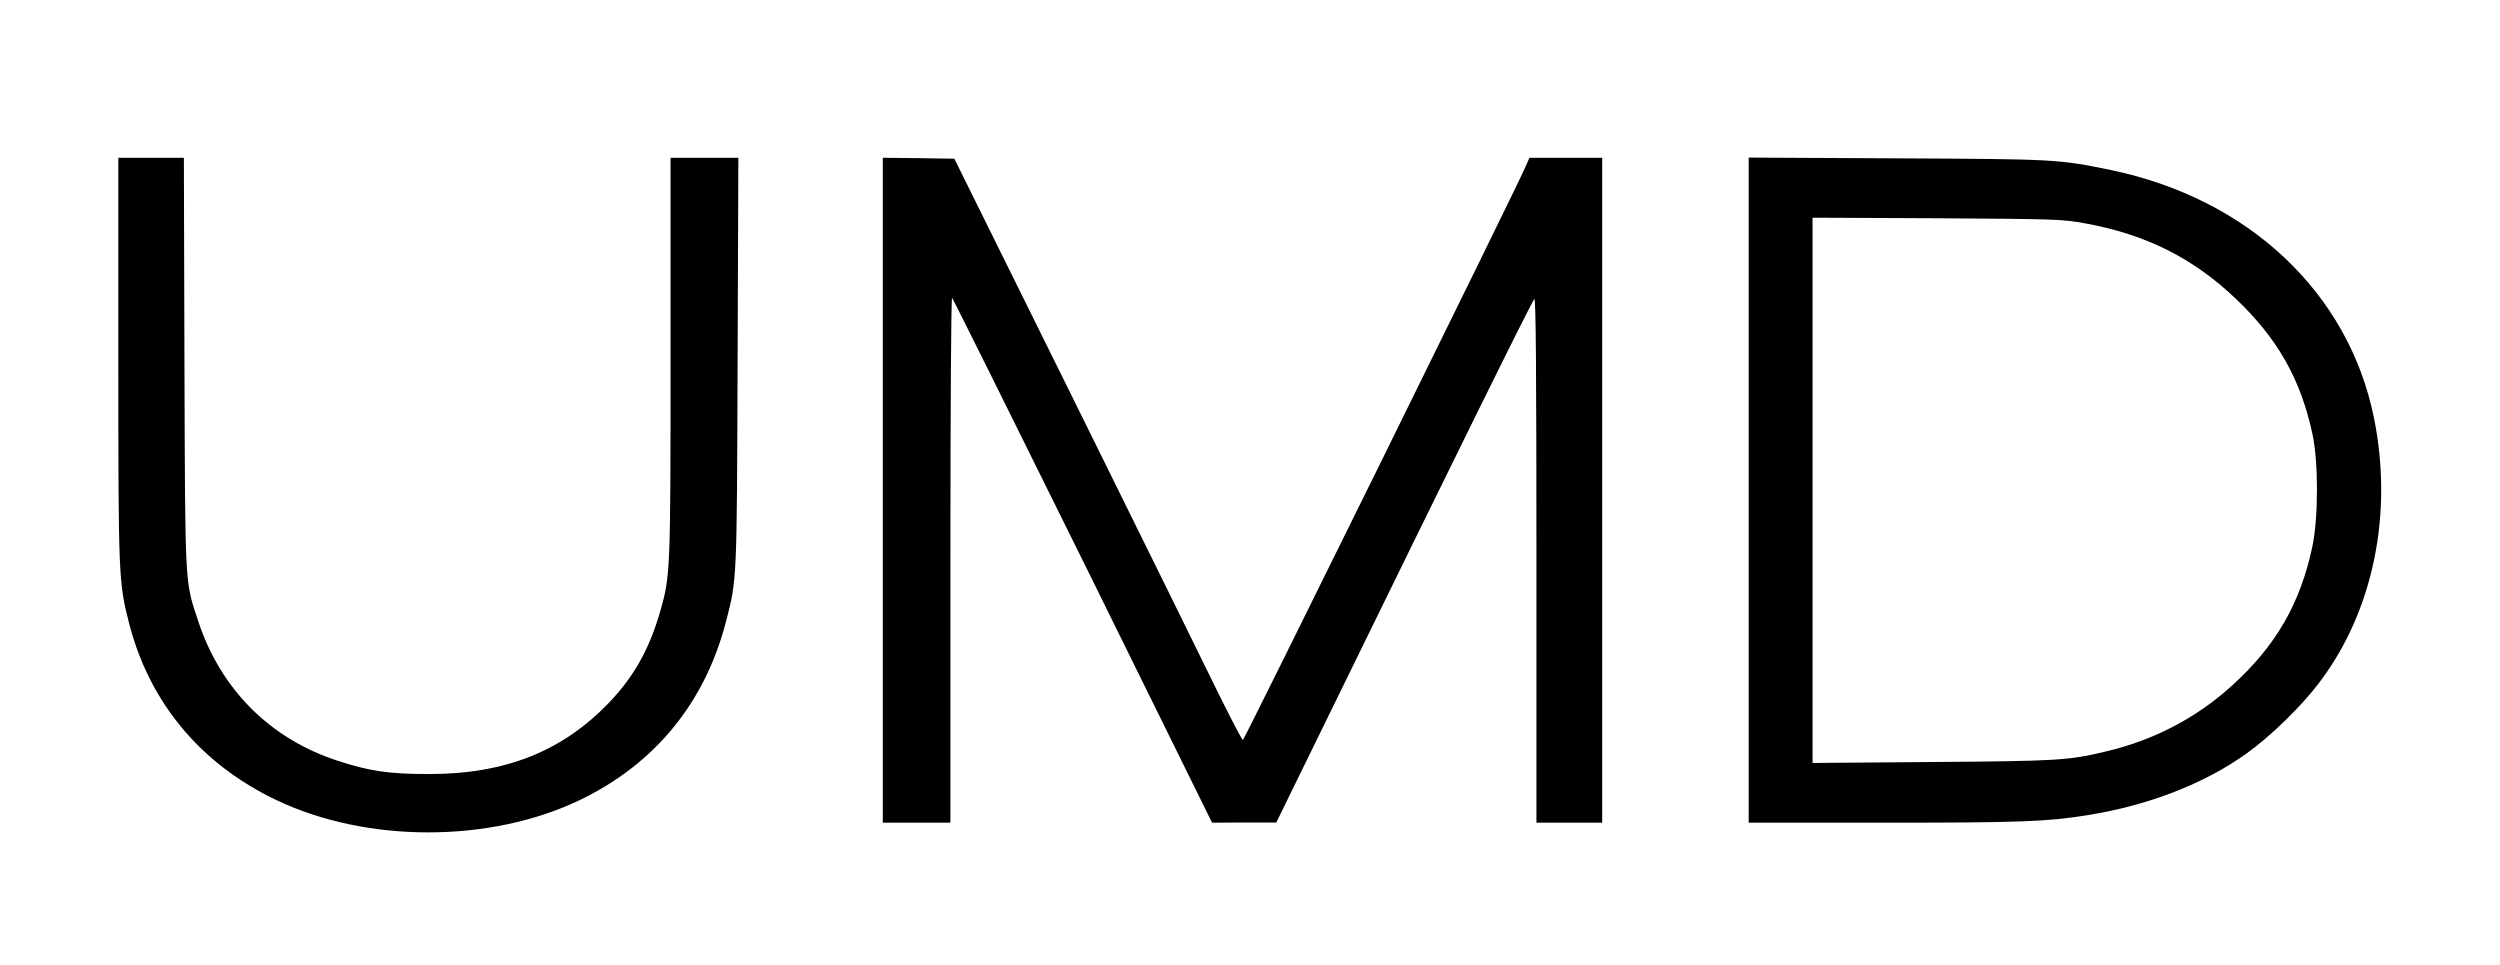 <?xml version="1.0" encoding="UTF-8" standalone="no"?>
<!DOCTYPE svg PUBLIC "-//W3C//DTD SVG 1.1//EN" "http://www.w3.org/Graphics/SVG/1.1/DTD/svg11.dtd">
<!-- Created with Vectornator (http://vectornator.io/) -->
<svg height="100%" stroke-miterlimit="10" style="fill-rule:nonzero;clip-rule:evenodd;stroke-linecap:round;stroke-linejoin:round;" version="1.1" viewBox="0 0 1331 514" width="100%" xml:space="preserve" xmlns="http://www.w3.org/2000/svg" xmlns:vectornator="http://vectornator.io" xmlns:xlink="http://www.w3.org/1999/xlink">
<defs/>
<g id="Sans-titre" vectornator:layerName="Sans titre">
<g opacity="1" vectornator:layerName="g">
<path d="M63 190.9C63 308 63.1 310 68.9 332.5C79.8 374.3 107 406.8 147 425.9C195.1 448.9 260.7 448.9 308.6 426C348.5 406.8 375.1 374.5 386.4 331.4C392.4 308.2 392.3 310.4 392.7 192.2L393.1 84L375 84L357 84L357 190.1C357 305.3 356.9 306.6 351.4 325.8C345.7 345.5 337.6 360 324.8 373.5C299.8 399.9 269.1 412.2 228 412.1C207 412.1 196.3 410.5 179.4 404.9C143.7 393.2 117.5 366.9 105.6 330.9C98.3 309 98.6 313.8 98.2 192.7L97.9 84L80.5 84L63 84L63 190.9Z" fill="#000000" fill-rule="nonzero" opacity="1" stroke="none" vectornator:layerName="path"/>
<path d="M470 261L470 438L488 438L506 438L506 297.8C506 212.1 506.4 158 506.9 158.6C507.4 159.1 538.8 222.2 576.6 298.7L645.3 438L662.4 437.9L679.5 437.9L704.8 386.2C776.5 239.5 816 159.5 816.9 159.2C817.7 158.9 818 199.2 818 298.4L818 438L835.5 438L853 438L853 261L853 84L833.6 84L814.3 84L811.9 89.4C805.8 103.2 662.4 394 661.7 394C661.3 394 655.6 383.1 649 369.8C642.5 356.4 608.2 286.8 572.7 215L508.1 84.5L489.1 84.2L470 84L470 261Z" fill="#000000" fill-rule="nonzero" opacity="1" stroke="none" vectornator:layerName="path"/>
<path d="M931 260.9L931 438L1002.4 438C1075.5 438 1090.1 437.5 1111.9 433.9C1143.7 428.8 1173.5 417.3 1196 401.2C1208.8 392.1 1225.6 375.7 1235.1 363C1263.6 325.1 1274.2 273.4 1263.9 222.5C1250.4 155.8 1197.1 105.7 1123.7 90.5C1095.8 84.8 1094.7 84.7 1009.8 84.3L931 83.9L931 260.9ZM1110 118.9C1142.3 124.7 1167.7 137.4 1190.5 159.2C1212.7 180.4 1224.9 201.9 1231.2 231.3C1234.4 246.2 1234.3 275.9 1231.1 291C1224.6 321.6 1211.5 344.1 1188 365.3C1169.2 382.3 1146.6 394.1 1121.1 400.1C1101.3 404.9 1094.9 405.2 1028.3 405.7L965 406.2L965 261L965 115.9L1031.3 116.2C1094.8 116.6 1098 116.7 1110 118.9Z" fill="#000000" fill-rule="nonzero" opacity="1" stroke="none" vectornator:layerName="path"/>
</g>
</g>
</svg>
